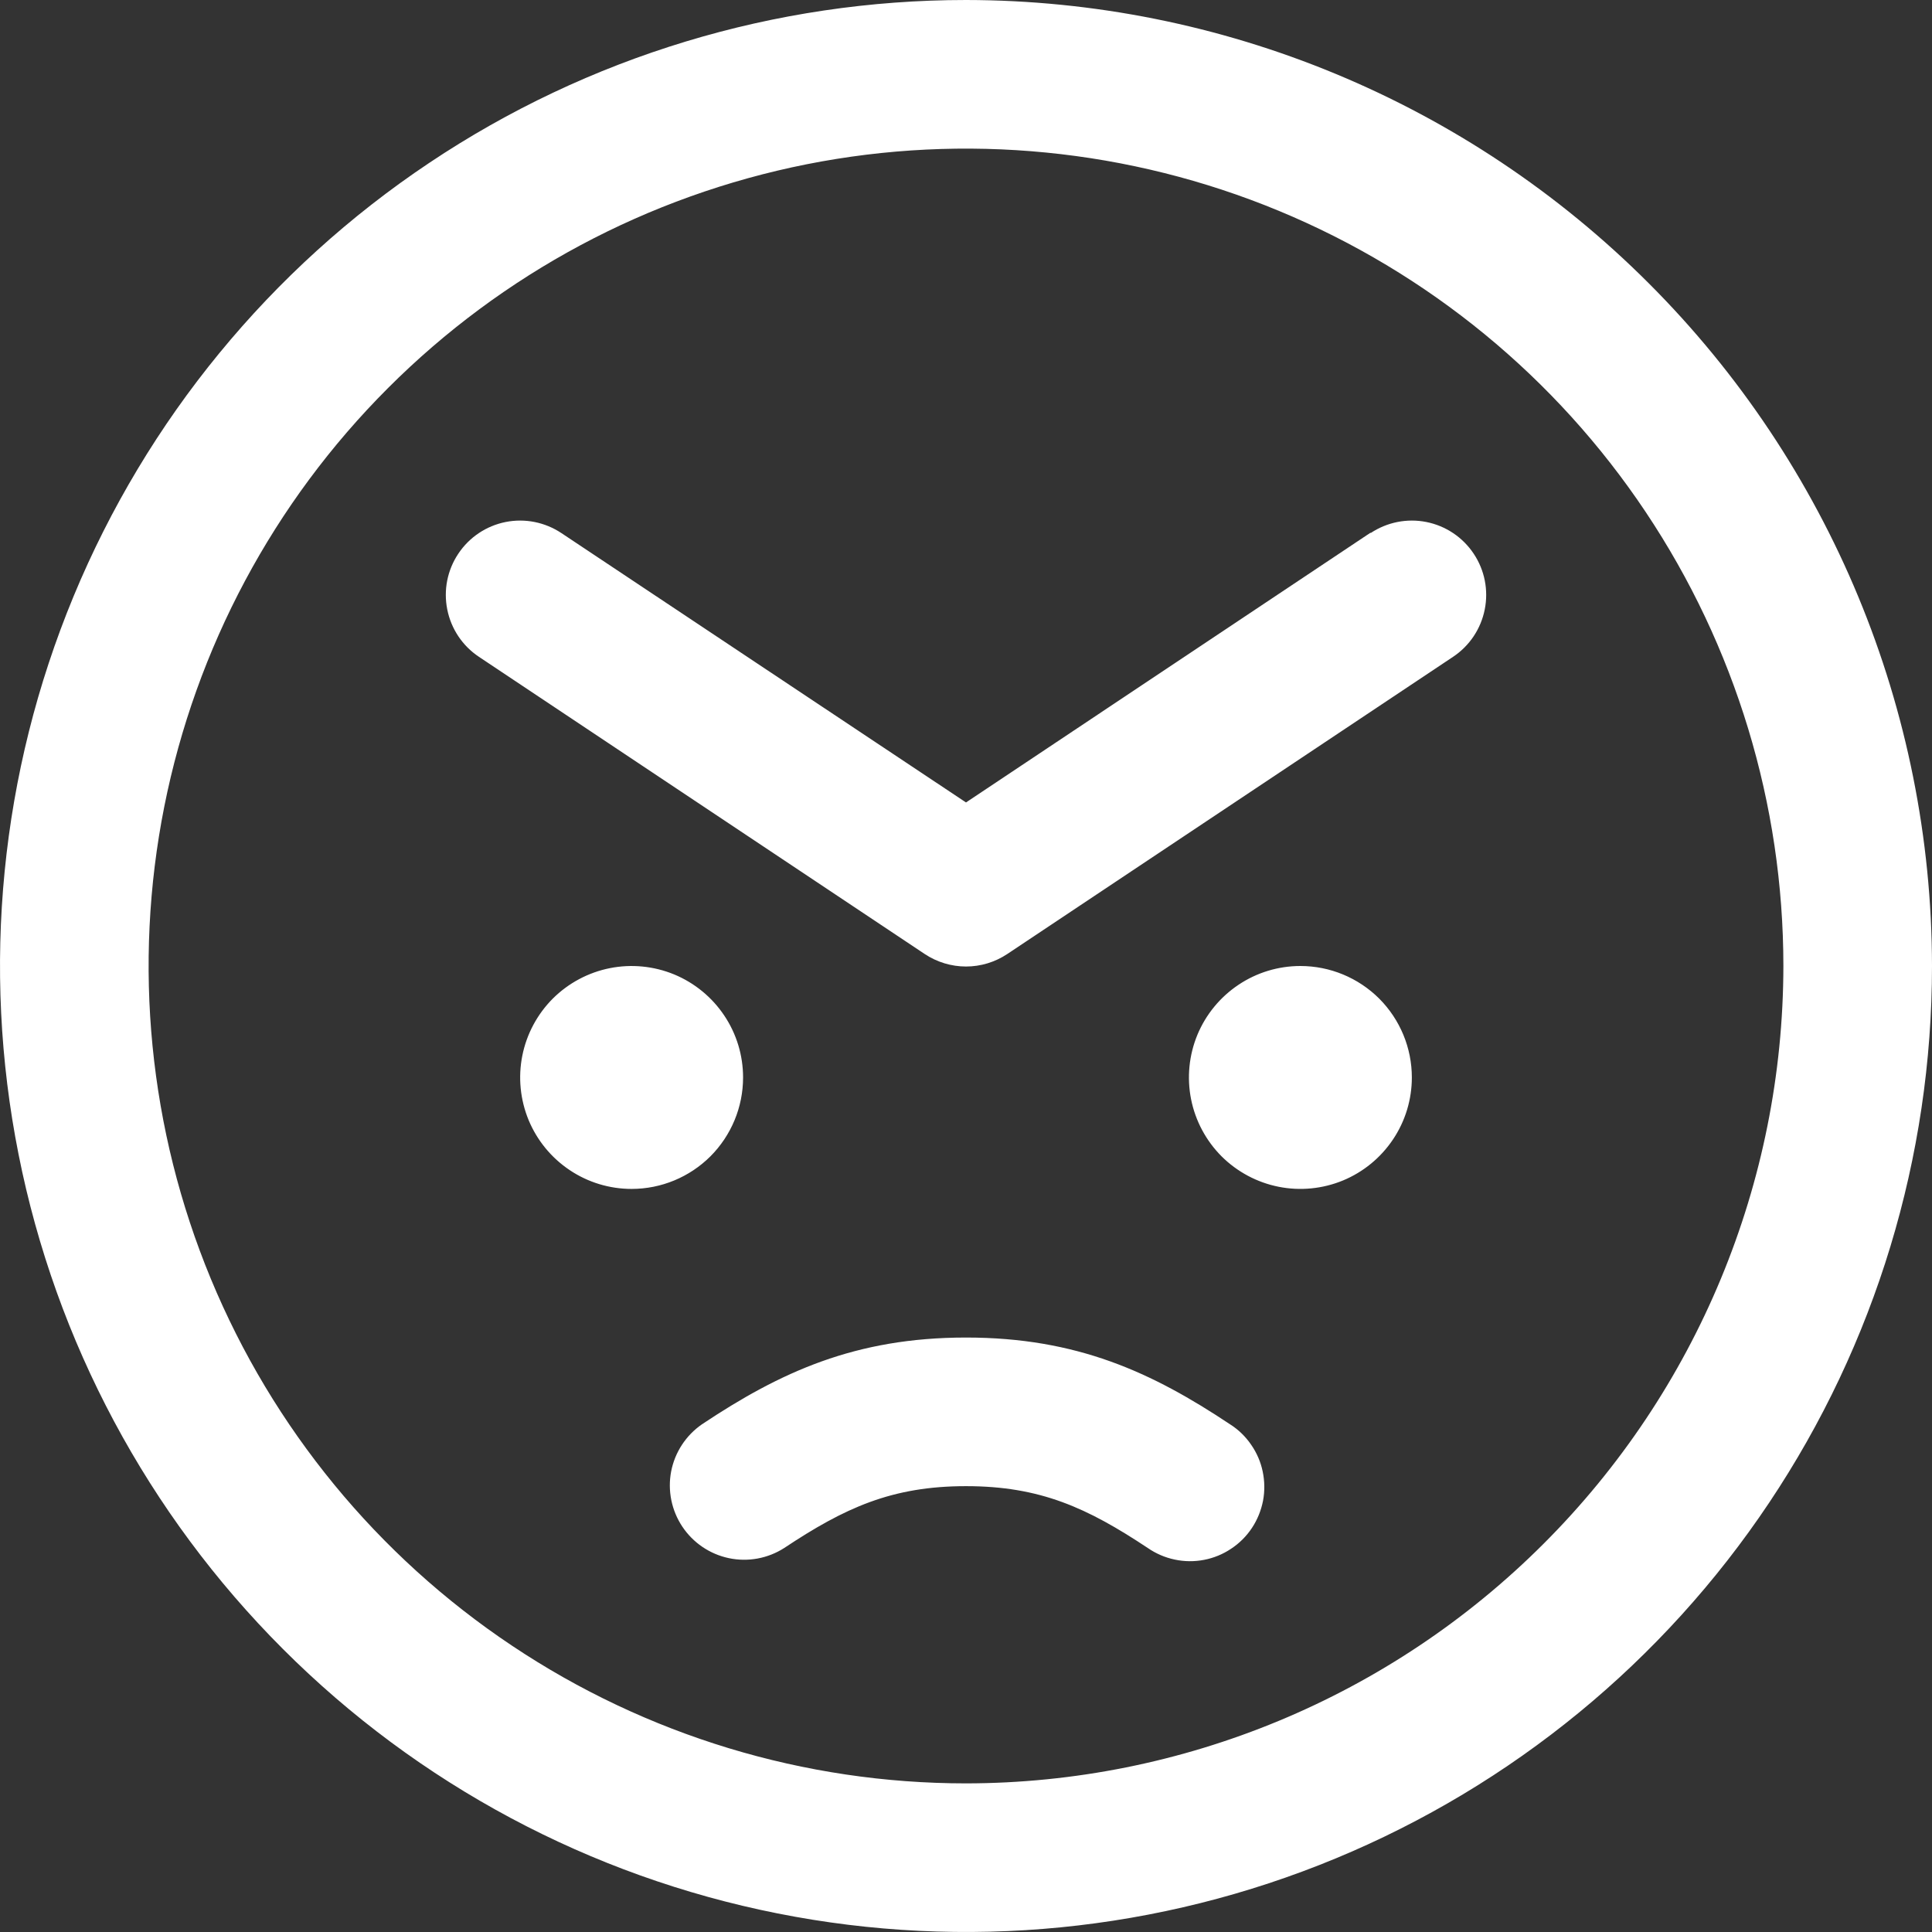 <svg width="26" height="26" viewBox="0 0 26 26" fill="none" xmlns="http://www.w3.org/2000/svg">
<rect x="0" y="0" width="26" height="26" fill="#333333" stroke="none"/>
<path d="M8.5 16C8.203 16 7.913 15.912 7.667 15.747C7.42 15.582 7.228 15.348 7.114 15.074C7.001 14.8 6.971 14.498 7.029 14.207C7.087 13.916 7.23 13.649 7.439 13.439C7.649 13.23 7.916 13.087 8.207 13.029C8.498 12.971 8.8 13.001 9.074 13.114C9.348 13.228 9.582 13.42 9.747 13.667C9.912 13.913 10 14.203 10 14.5C10 14.898 9.842 15.279 9.561 15.561C9.279 15.842 8.898 16 8.5 16ZM17.5 13C17.203 13 16.913 13.088 16.667 13.253C16.42 13.418 16.228 13.652 16.114 13.926C16.001 14.2 15.971 14.502 16.029 14.793C16.087 15.084 16.23 15.351 16.439 15.561C16.649 15.77 16.916 15.913 17.207 15.971C17.498 16.029 17.8 15.999 18.074 15.886C18.348 15.772 18.582 15.58 18.747 15.333C18.912 15.087 19 14.797 19 14.5C19 14.102 18.842 13.721 18.561 13.439C18.279 13.158 17.898 13 17.5 13ZM26 13C26 15.571 25.238 18.085 23.809 20.222C22.381 22.36 20.35 24.026 17.975 25.01C15.6 25.994 12.986 26.252 10.464 25.75C7.942 25.249 5.626 24.011 3.808 22.192C1.99 20.374 0.751 18.058 0.25 15.536C-0.252 13.014 0.006 10.401 0.99 8.025C1.974 5.65 3.64 3.619 5.778 2.191C7.915 0.762 10.429 0 13 0C16.447 0.004 19.751 1.374 22.188 3.812C24.626 6.249 25.996 9.553 26 13ZM24 13C24 10.824 23.355 8.698 22.146 6.889C20.938 5.08 19.22 3.67 17.209 2.837C15.2 2.005 12.988 1.787 10.854 2.211C8.72 2.636 6.76 3.683 5.222 5.222C3.683 6.76 2.636 8.72 2.211 10.854C1.787 12.988 2.005 15.2 2.837 17.209C3.67 19.22 5.08 20.938 6.889 22.146C8.698 23.355 10.824 24 13 24C15.916 23.997 18.712 22.837 20.774 20.774C22.837 18.712 23.997 15.916 24 13ZM18.445 7.168L13 10.799L7.555 7.174C7.334 7.027 7.064 6.973 6.804 7.025C6.544 7.077 6.315 7.23 6.168 7.451C6.02 7.672 5.967 7.942 6.019 8.202C6.071 8.463 6.224 8.692 6.445 8.839L12.445 12.839C12.609 12.948 12.803 13.007 13 13.007C13.198 13.007 13.391 12.948 13.555 12.839L19.555 8.839C19.776 8.692 19.929 8.463 19.981 8.202C20.033 7.942 19.98 7.672 19.832 7.451C19.685 7.23 19.456 7.077 19.196 7.025C18.936 6.973 18.666 7.027 18.445 7.174V7.168ZM16.554 19.168C15.5 18.466 14.492 18 13 18C11.508 18 10.5 18.466 9.446 19.168C9.231 19.317 9.082 19.544 9.032 19.802C8.983 20.059 9.037 20.326 9.182 20.544C9.327 20.762 9.552 20.915 9.809 20.969C10.065 21.023 10.333 20.974 10.554 20.832C11.366 20.293 12 20 13 20C14 20 14.634 20.293 15.446 20.832C15.556 20.908 15.679 20.961 15.809 20.988C15.939 21.016 16.073 21.017 16.203 20.992C16.334 20.967 16.458 20.916 16.568 20.842C16.679 20.769 16.774 20.674 16.847 20.564C16.921 20.453 16.971 20.329 16.997 20.198C17.022 20.068 17.02 19.934 16.993 19.804C16.966 19.674 16.913 19.551 16.837 19.442C16.762 19.332 16.666 19.239 16.554 19.168Z" fill="white"/>
</svg>

